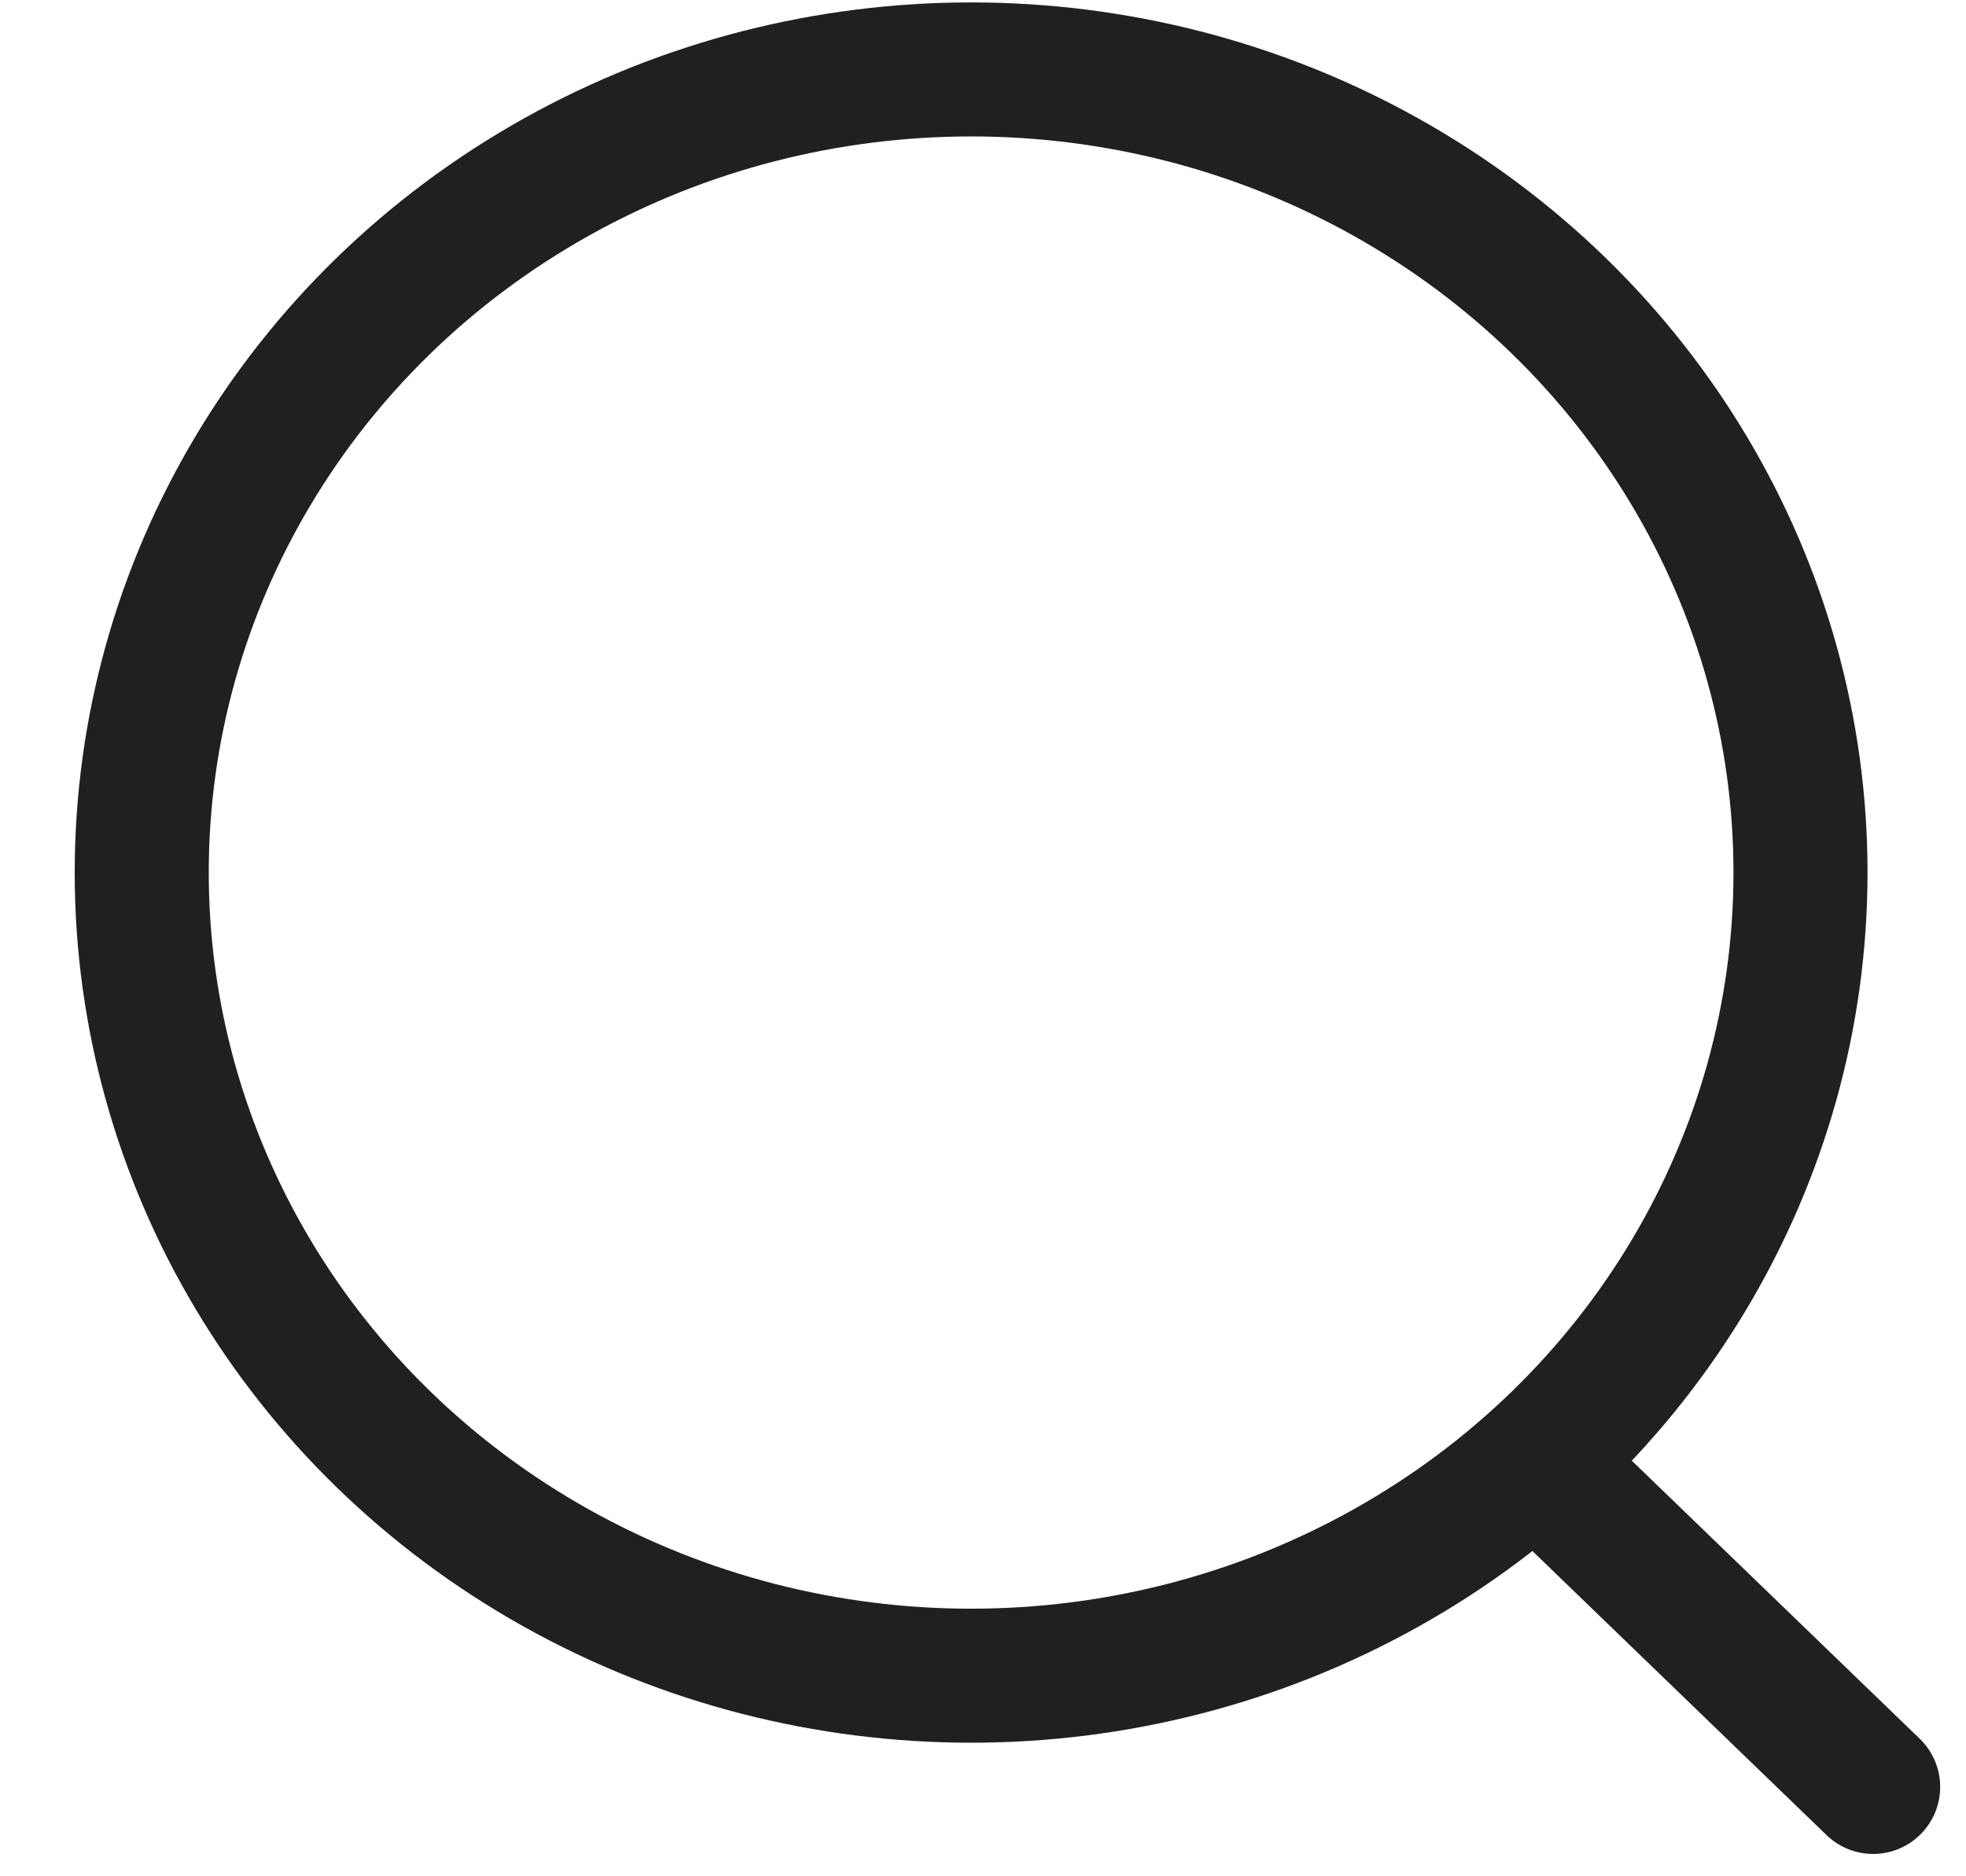 <svg width="22" height="21" viewBox="0 0 22 21" fill="none" xmlns="http://www.w3.org/2000/svg">
<ellipse cx="10.867" cy="9.766" rx="9.281" ry="8.989" stroke="#202020" stroke-width="1.5" stroke-linecap="round" stroke-linejoin="round"/>
<path d="M17.322 16.485L20.961 20" stroke="#202020" stroke-width="1.5" stroke-linecap="round" stroke-linejoin="round"/>
</svg>
